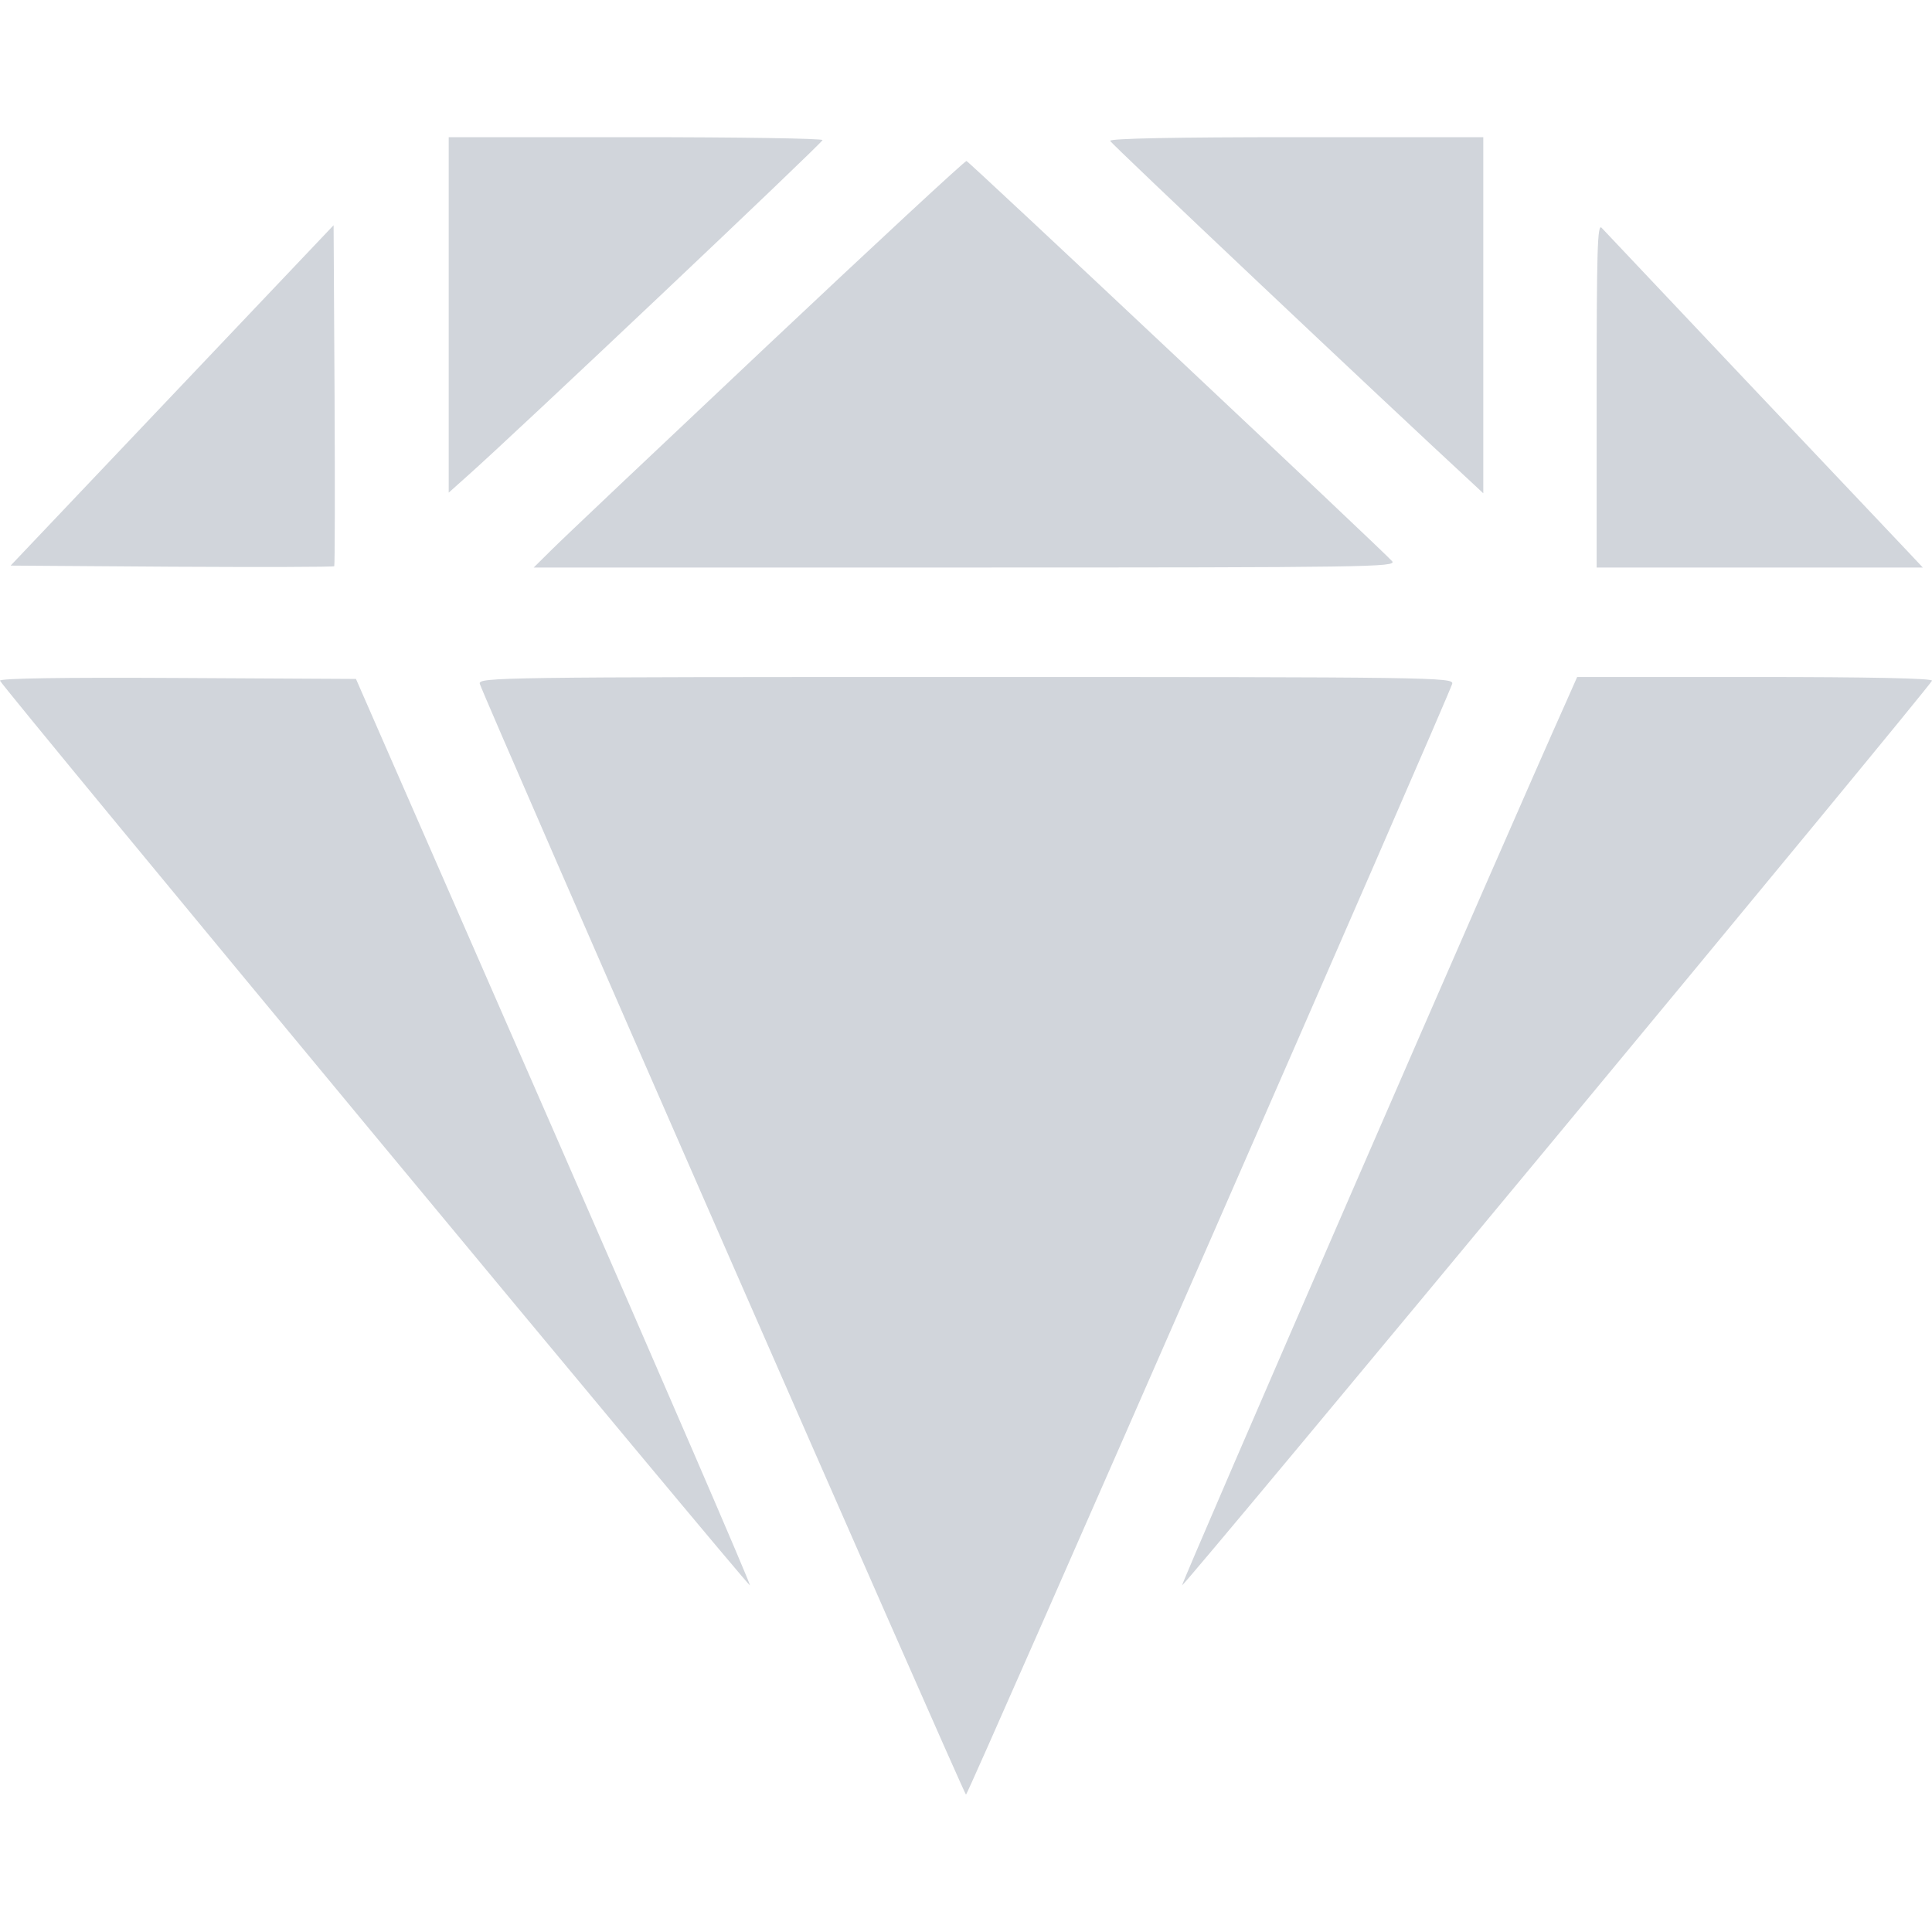 <svg width="12" height="12" viewBox="0 0 12 12" fill="none" xmlns="http://www.w3.org/2000/svg">
<path fill-rule="evenodd" clip-rule="evenodd" d="M2.787 1.956V3.06L2.901 2.958C3.184 2.708 5.109 0.887 5.109 0.87C5.109 0.86 4.586 0.852 3.948 0.852H2.787V1.956ZM6.895 0.875C6.901 0.892 8.589 2.487 9.152 3.007L9.213 3.064V1.958V0.852H8.05C7.299 0.852 6.89 0.86 6.895 0.875ZM4.757 2.155C4.08 2.793 3.478 3.362 3.421 3.42L3.315 3.525H5.997C8.495 3.525 8.677 3.522 8.647 3.486C8.603 3.433 6.021 1.005 6.003 1C5.995 0.997 5.434 1.517 4.757 2.155ZM1.069 2.456L0.066 3.513L1.066 3.52C1.617 3.523 2.071 3.522 2.076 3.517C2.08 3.513 2.081 3.034 2.078 2.454L2.072 1.399L1.069 2.456ZM9.917 2.453V3.525H10.93H11.943L11.849 3.425C11.665 3.232 9.979 1.449 9.948 1.415C9.922 1.386 9.917 1.553 9.917 2.453ZM4.75001e-05 4.228C0.014 4.267 4.648 9.857 4.658 9.847C4.664 9.841 4.115 8.572 3.44 7.027L2.211 4.217L1.102 4.211C0.392 4.207 -0.005 4.213 4.75001e-05 4.228ZM2.98 4.247C2.999 4.318 5.988 11.147 6 11.147C6.013 11.147 9.001 4.319 9.02 4.247C9.03 4.207 8.905 4.205 6 4.205C3.102 4.205 2.97 4.207 2.98 4.247ZM9.731 4.352C9.395 5.099 7.335 9.839 7.342 9.847C7.353 9.858 11.986 4.268 12 4.228C12.005 4.213 11.612 4.205 10.902 4.205H9.796L9.731 4.352Z" fill="#D1D5DB"/>
</svg>
